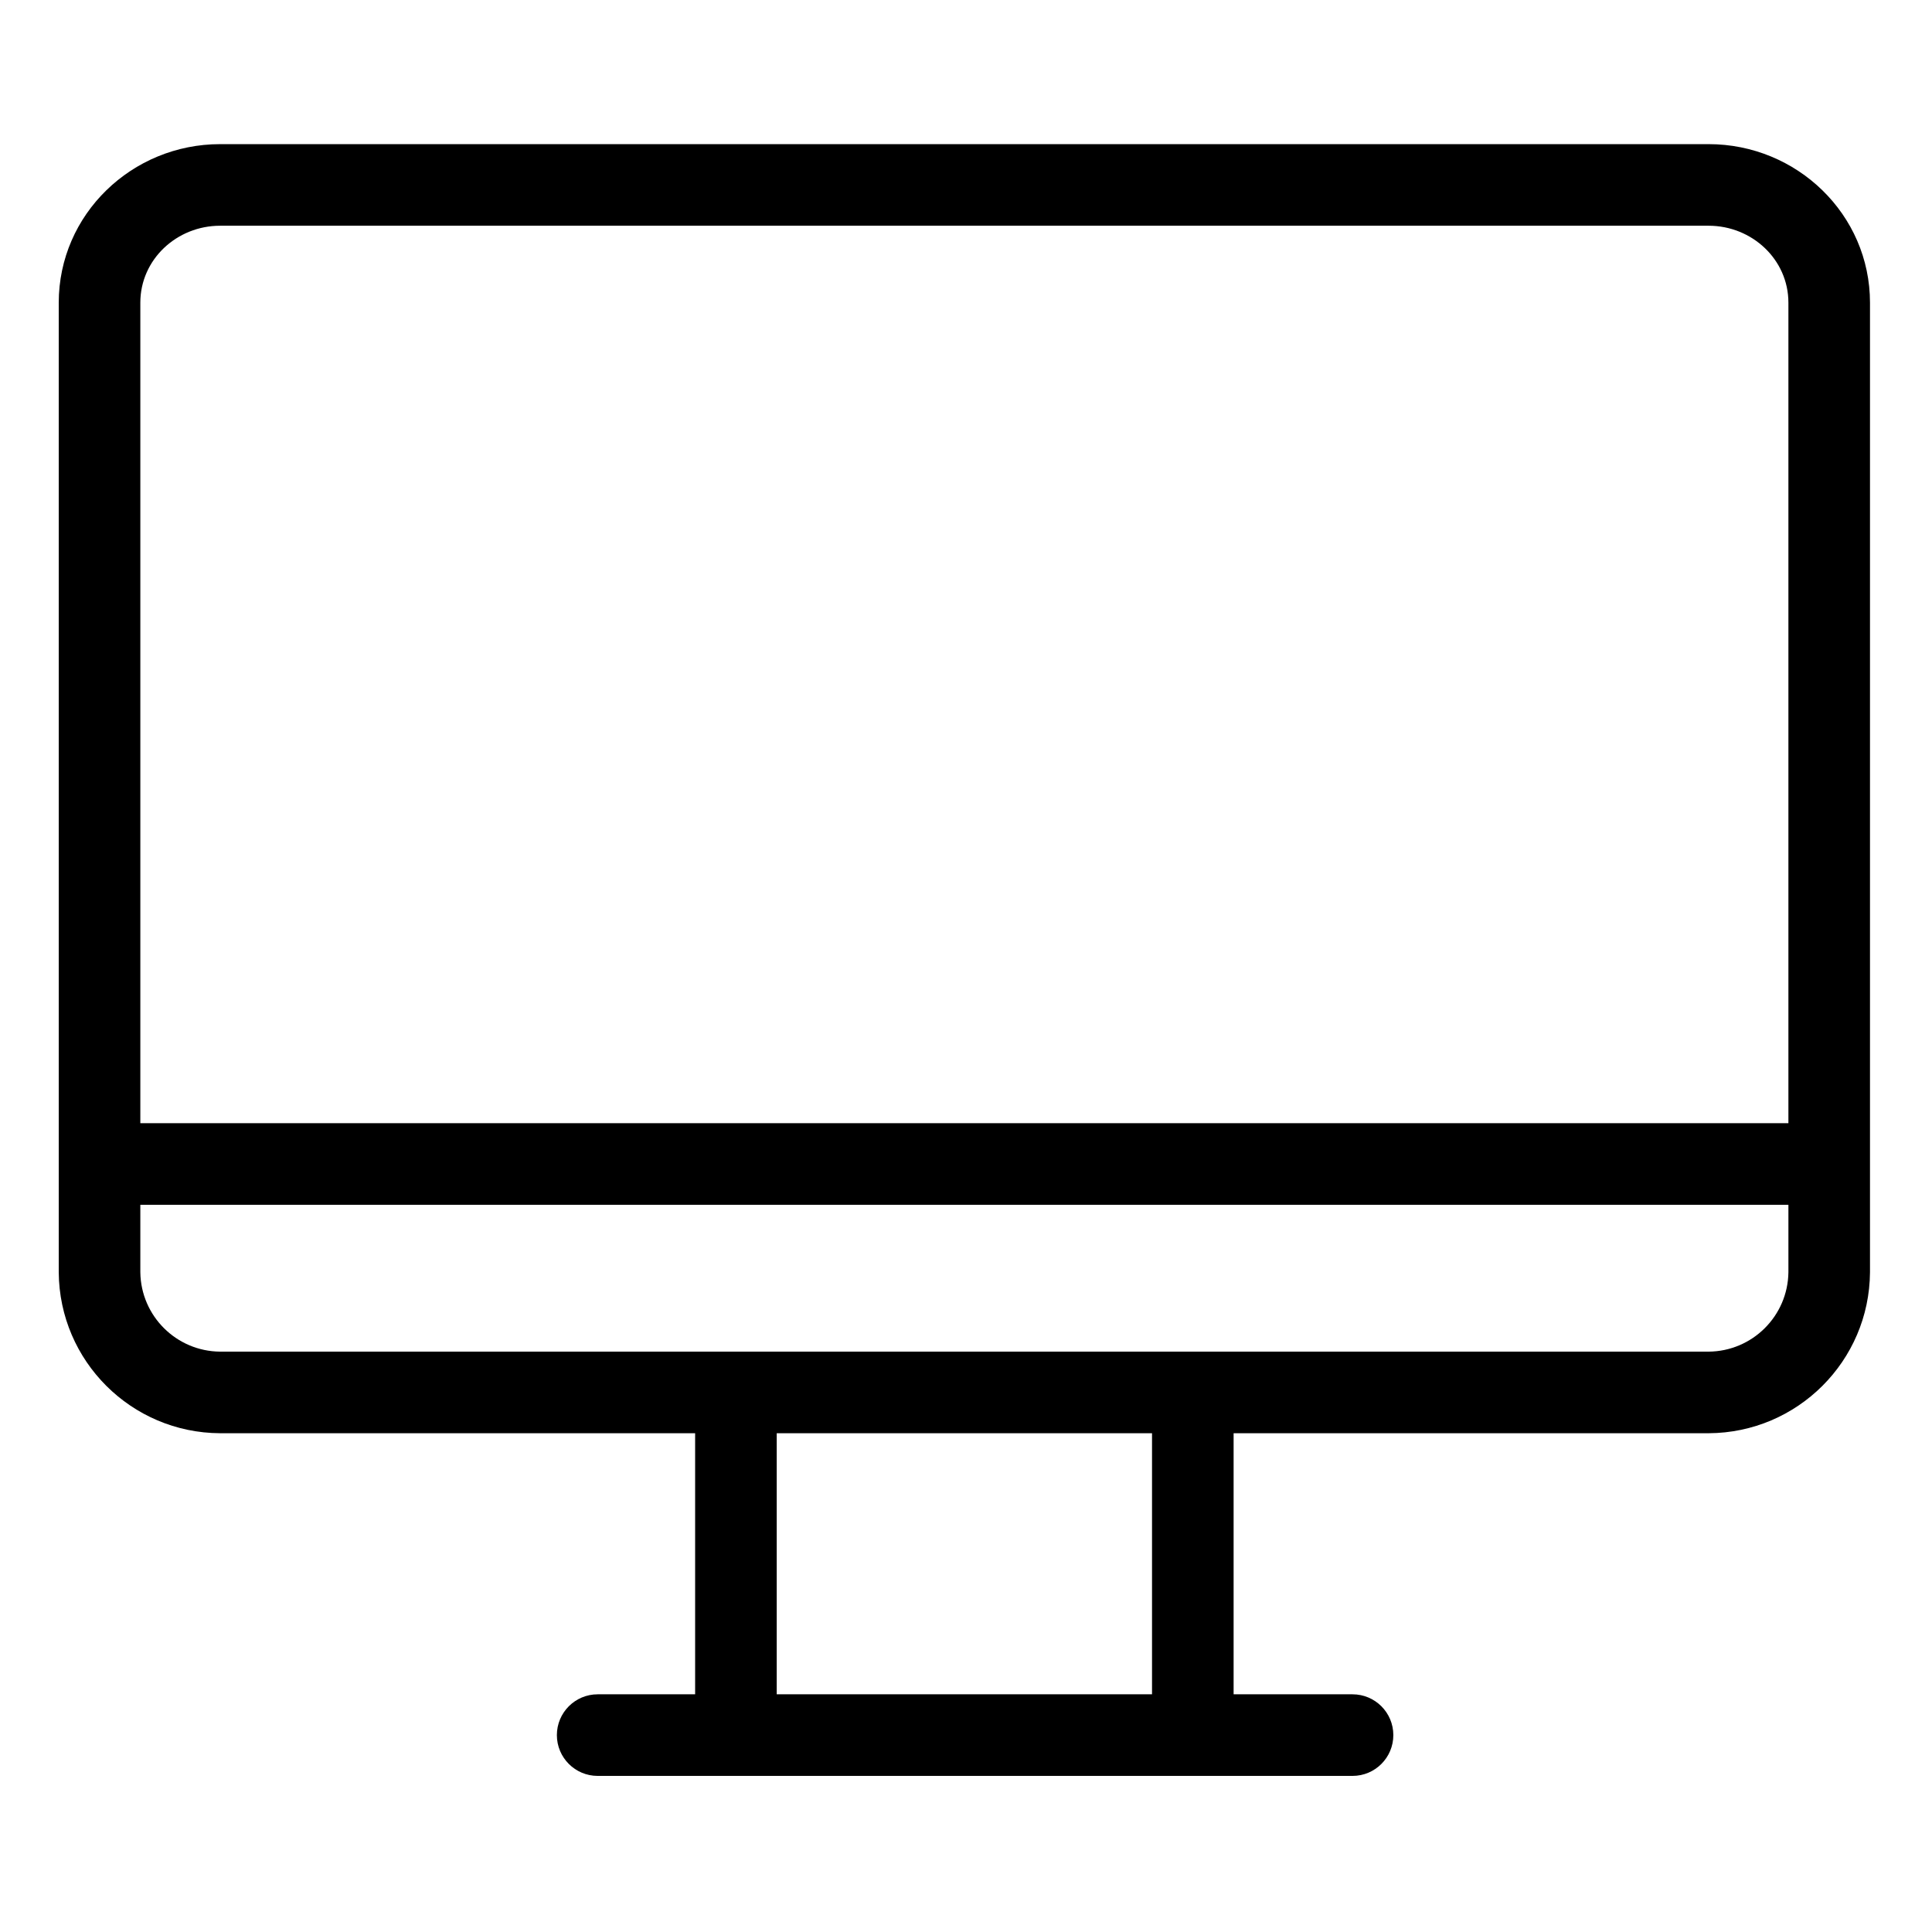 <svg height="592pt" viewBox="-18 -46 592 592" width="592pt" xmlns="http://www.w3.org/2000/svg"><path d="m505.551-1.832h-456.102c-27.051 0-49.449 21.531-49.449 48.582v297.102c.191 27.207 22.242 49.191 49.449 49.316h145.551v80h-29.863c-6.898 0-12.5 5.594-12.5 12.5 0 6.902 5.602 12.5 12.5 12.5h231.305c6.902 0 12.5-5.598 12.5-12.5 0-6.906-5.598-12.5-12.5-12.5h-36.441v-80h145.551c27.207-.125 49.258-22.109 49.449-49.316v-297.102c0-27.051-22.398-48.582-49.449-48.582zm-456.102 25h456.102c13.27 0 24.449 10.316 24.449 23.582v251.418h-505v-251.418c0-13.266 11.18-23.582 24.449-23.582zm285.551 450h-115v-80h115zm170.551-105h-456.102c-13.41-.109-24.273-10.914-24.449-24.316v-20.684h505v20.684c-.176 13.402-11.039 24.207-24.449 24.316zm0 0"/></svg>